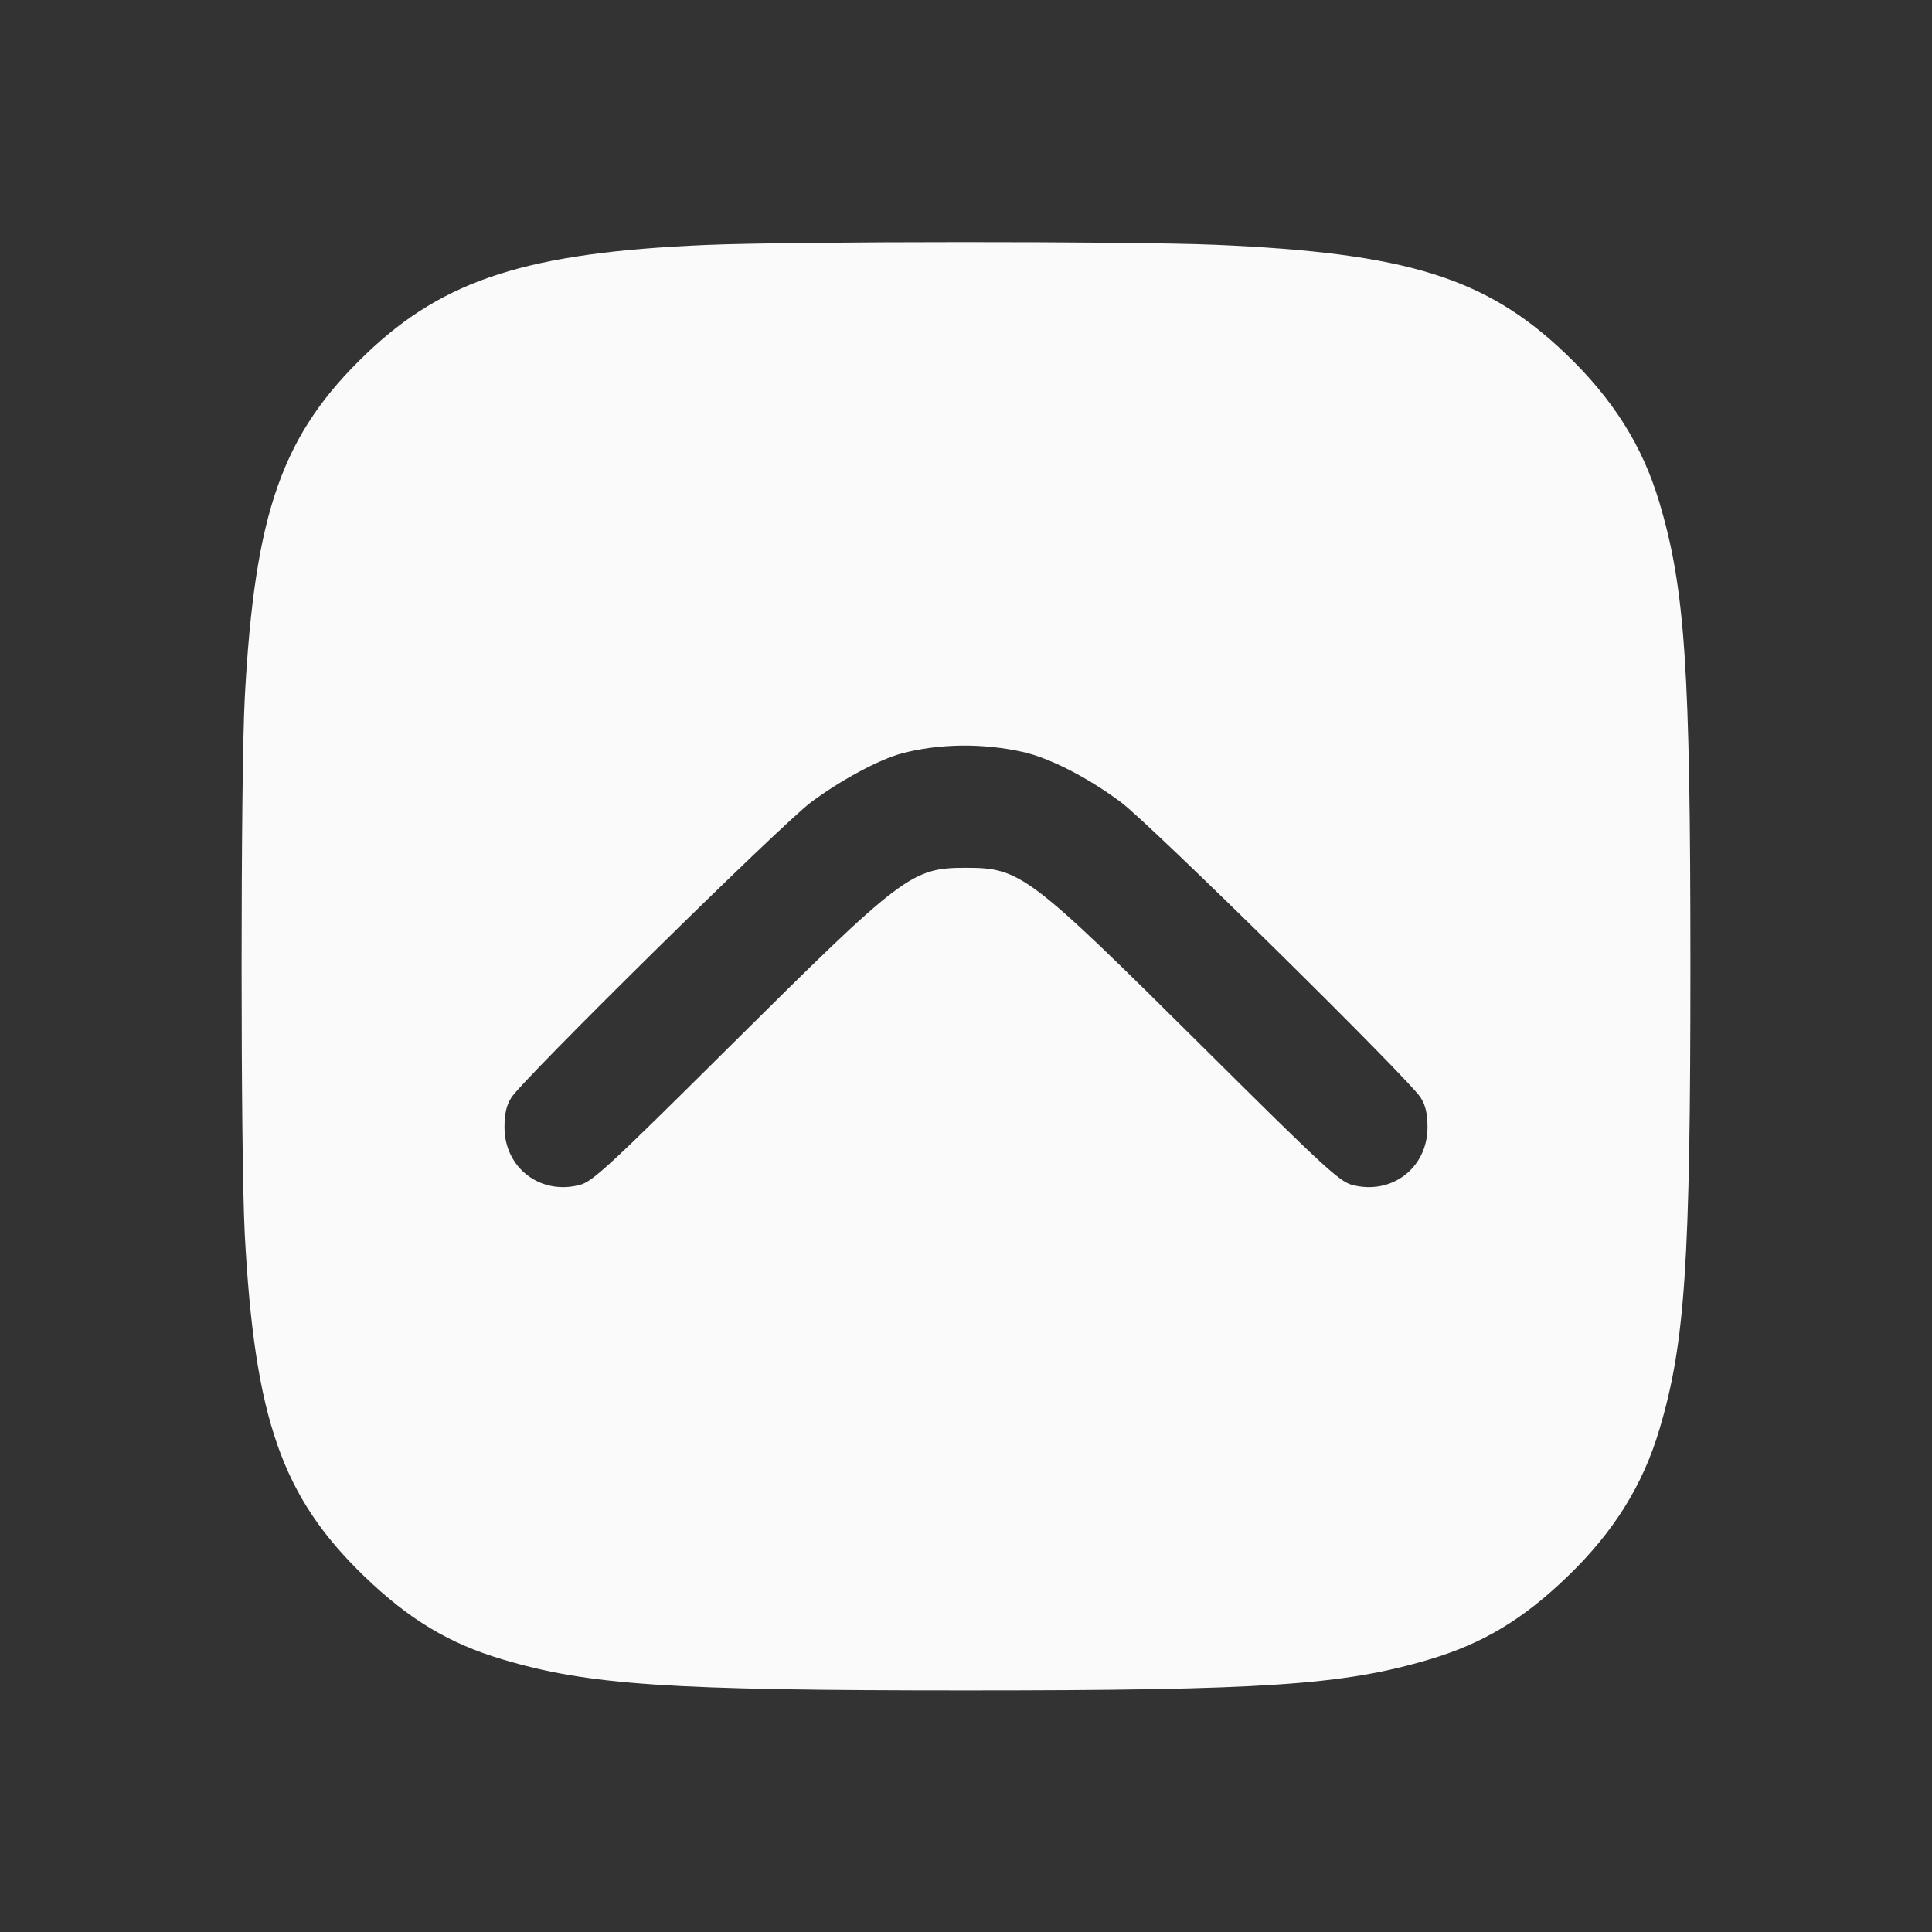 <svg width="24" height="24" viewBox="0 0 24 24" fill="none" xmlns="http://www.w3.org/2000/svg"><rect x="0" y="0" width="24" height="24" fill="#333333" stroke="none"/><path d="M8.771 3.043 C 6.564 3.136,5.517 3.470,4.554 4.391 C 3.506 5.392,3.165 6.355,3.041 8.660 C 2.988 9.644,2.988 14.356,3.041 15.340 C 3.164 17.628,3.503 18.596,4.527 19.583 C 5.081 20.117,5.578 20.416,6.240 20.613 C 7.313 20.933,8.296 20.999,12.000 20.999 C 15.704 20.999,16.687 20.933,17.760 20.613 C 18.422 20.416,18.919 20.117,19.473 19.583 C 20.043 19.034,20.407 18.452,20.613 17.760 C 20.933 16.687,20.999 15.704,20.999 12.000 C 20.999 8.296,20.933 7.313,20.613 6.240 C 20.404 5.538,20.035 4.953,19.446 4.391 C 18.460 3.449,17.477 3.143,15.100 3.041 C 14.050 2.996,9.863 2.997,8.771 3.043 M12.710 9.342 C 13.042 9.417,13.514 9.659,13.924 9.965 C 14.290 10.238,17.508 13.409,17.649 13.636 C 17.710 13.733,17.733 13.837,17.733 14.003 C 17.733 14.509,17.286 14.850,16.795 14.719 C 16.640 14.678,16.430 14.485,14.940 13.004 C 12.780 10.859,12.676 10.780,12.000 10.780 C 11.324 10.780,11.220 10.859,9.060 13.004 C 7.570 14.485,7.360 14.678,7.205 14.719 C 6.714 14.850,6.267 14.509,6.267 14.003 C 6.267 13.837,6.290 13.733,6.351 13.636 C 6.493 13.407,9.711 10.236,10.076 9.965 C 10.439 9.694,10.920 9.435,11.197 9.361 C 11.661 9.236,12.209 9.229,12.710 9.342 " fill="#FAFAFA" stroke="none" fill-rule="evenodd"></path></svg>